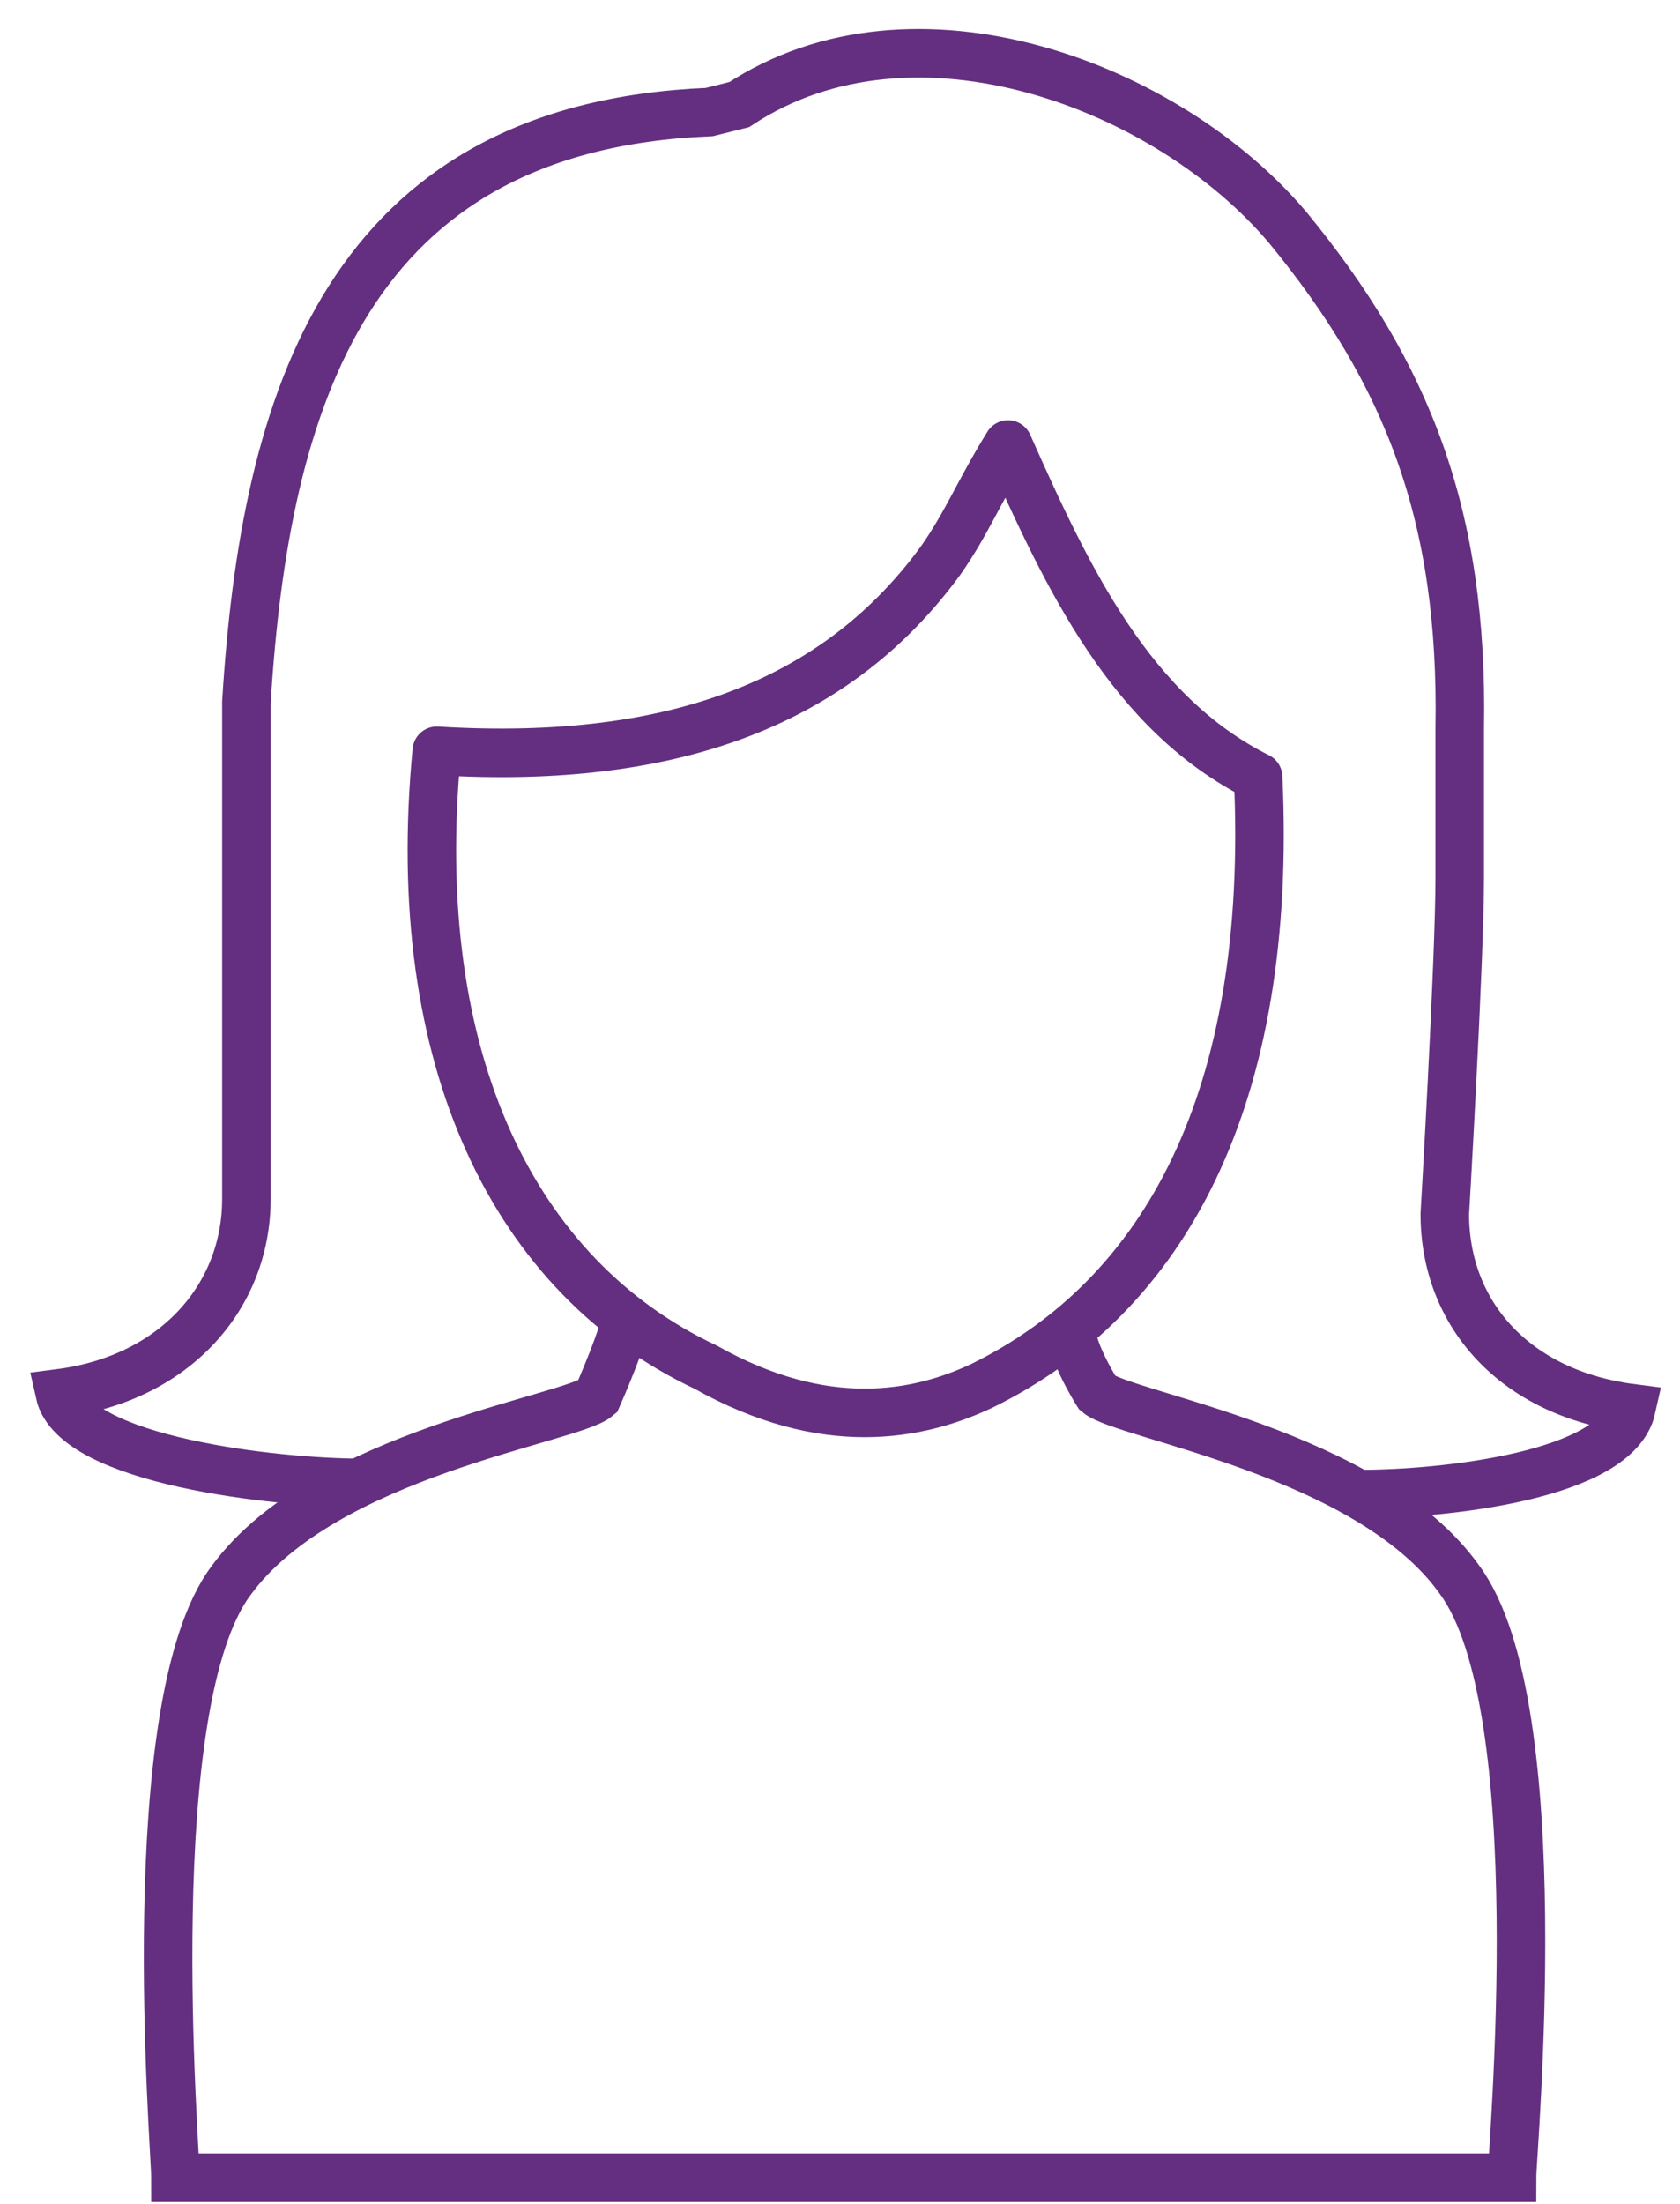 <?xml version="1.0" encoding="utf-8"?>
<!-- Generator: Adobe Illustrator 21.0.0, SVG Export Plug-In . SVG Version: 6.00 Build 0)  -->
<svg version="1.1" id="Capa_1" xmlns="http://www.w3.org/2000/svg" xmlns:xlink="http://www.w3.org/1999/xlink" x="0px" y="0px"
	 viewBox="0 0 45 59" style="enable-background:new 0 0 45 59;" xml:space="preserve">
<style type="text/css">
	.st0{fill:none;stroke:#642F80;stroke-width:1.3;stroke-linecap:round;stroke-linejoin:round;}
	.st1{fill:none;stroke:#642F80;stroke-width:1.3;}
</style>
<g>
	<path class="st0" d="M18.9,36.6c-5.1-2.4-8-8.2-7.2-16.5c6.5,0.4,10.8-1.4,13.5-5.1c0.7-1,1-1.8,1.8-3.1c1.6,3.6,3.3,7.2,6.7,8.9
		c0.4,8.6-2.5,13.9-7.4,16.3C24.6,37.9,22.1,38.4,18.9,36.6L18.9,36.6z"/>
	<path class="st1" d="M36.4,40c2.3,0,6.9-0.5,7.3-2.3c-3.1-0.4-5-2.5-5-5.2c0,0,0.4-6.8,0.4-9c0-1.7,0-4,0-4
		c0.1-5.7-1.4-9.5-4.6-13.4c-3.2-3.8-10-6.4-14.7-3.3L19,3C9.3,3.4,7.1,10.7,6.6,18.8l0,4.3v9c0,2.6-1.9,4.8-5,5.2
		c0.4,1.8,5.8,2.4,8.1,2.4"/>
	<path class="st1" d="M28.7,35.6c0,0.6,0.7,1.7,0.7,1.7c0.7,0.6,7.3,1.6,9.7,5c2.5,3.4,1.4,15.3,1.4,16H4.7c0-0.8-1-12.7,1.5-16
		c2.5-3.4,9.1-4.3,9.8-4.9c0,0,0.8-1.8,0.8-2.3"/>
</g>
</svg>

